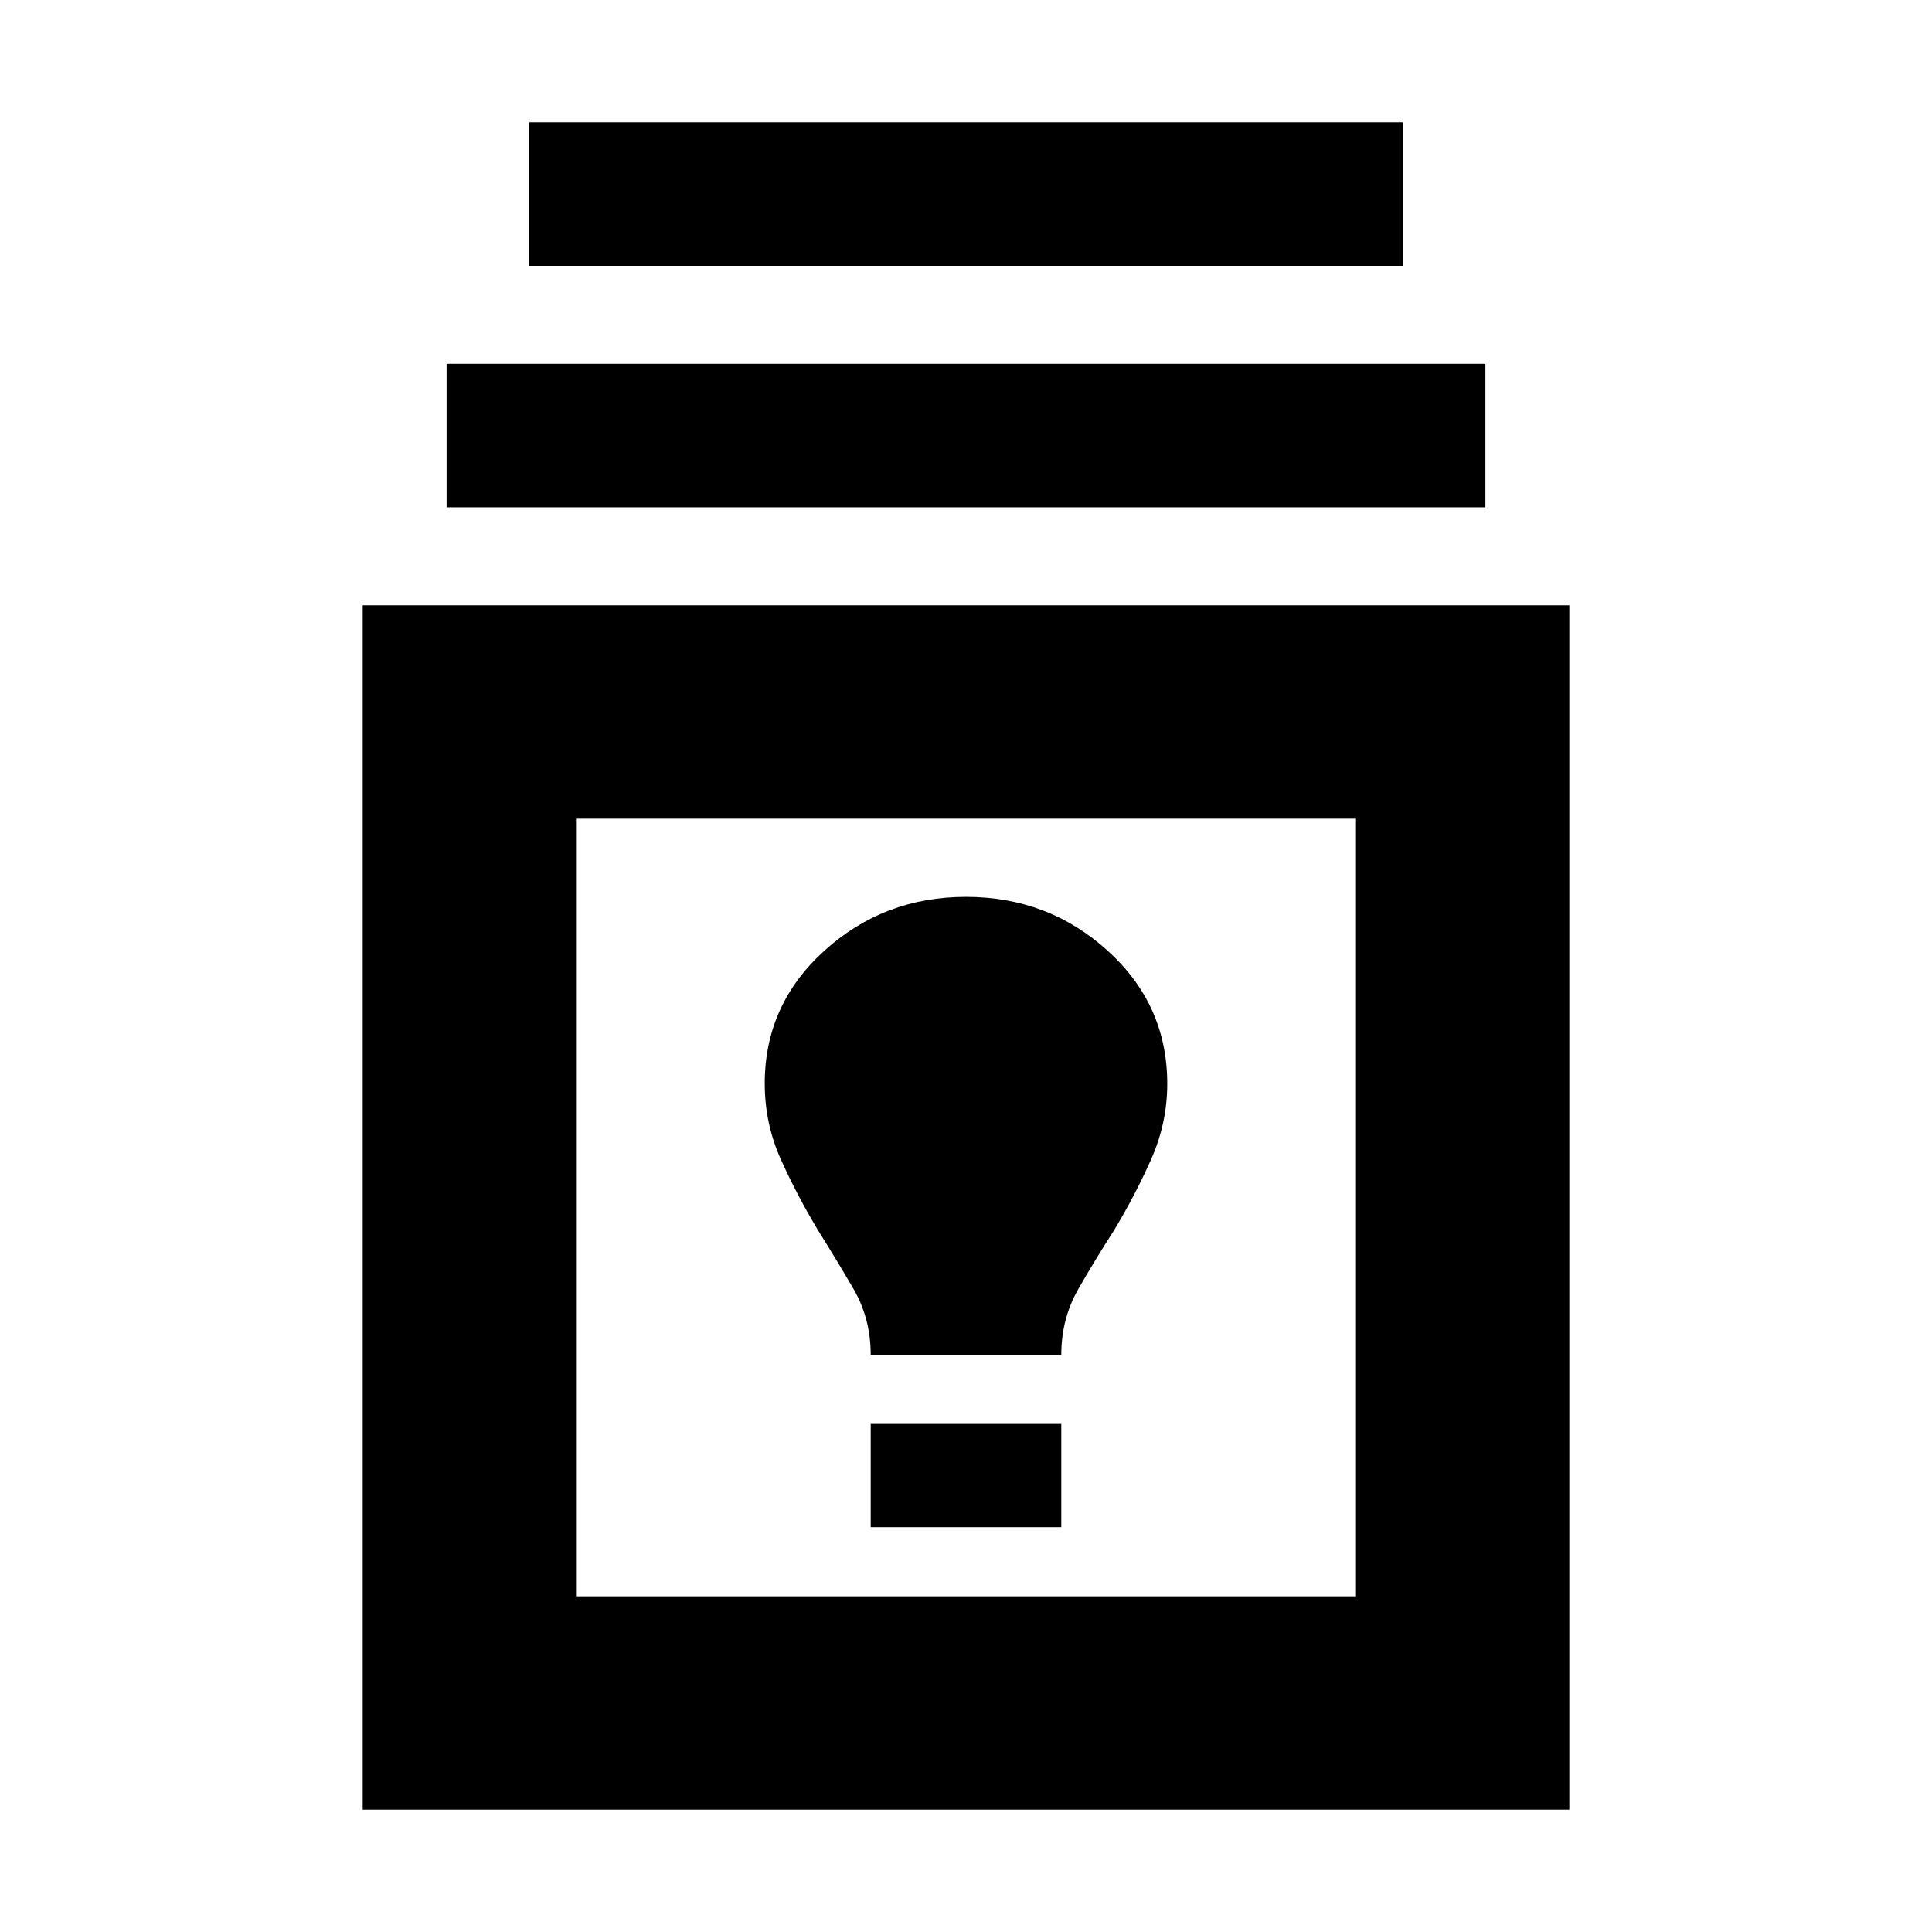 <svg xmlns="http://www.w3.org/2000/svg" height="24" viewBox="0 -960 960 960" width="24"><path d="M180.22-60.78v-598.44h599.56v598.44H180.22Zm106-106h387.56v-386.44H286.22v386.44Zm146.43-34.35h94.7v-51.31h-94.7v51.31Zm0-85.65h94.7q0-17.87 8.37-32.52 8.37-14.66 17.67-29.09 10.31-17 18.46-35.22 8.15-18.21 8.15-37.82 0-39.31-29.57-66.11-29.56-26.81-70.43-26.81-40.87 0-70.43 26.81Q380-460.74 380-421.61q0 20.04 8.09 37.91 8.08 17.87 17.95 34.31 9.31 14.87 17.96 29.67 8.65 14.8 8.65 32.94ZM221.91-707.91v-71.31h516.18v71.31H221.91Zm41.13-120v-71.31h433.92v71.31H263.04ZM480-360Z"/></svg>